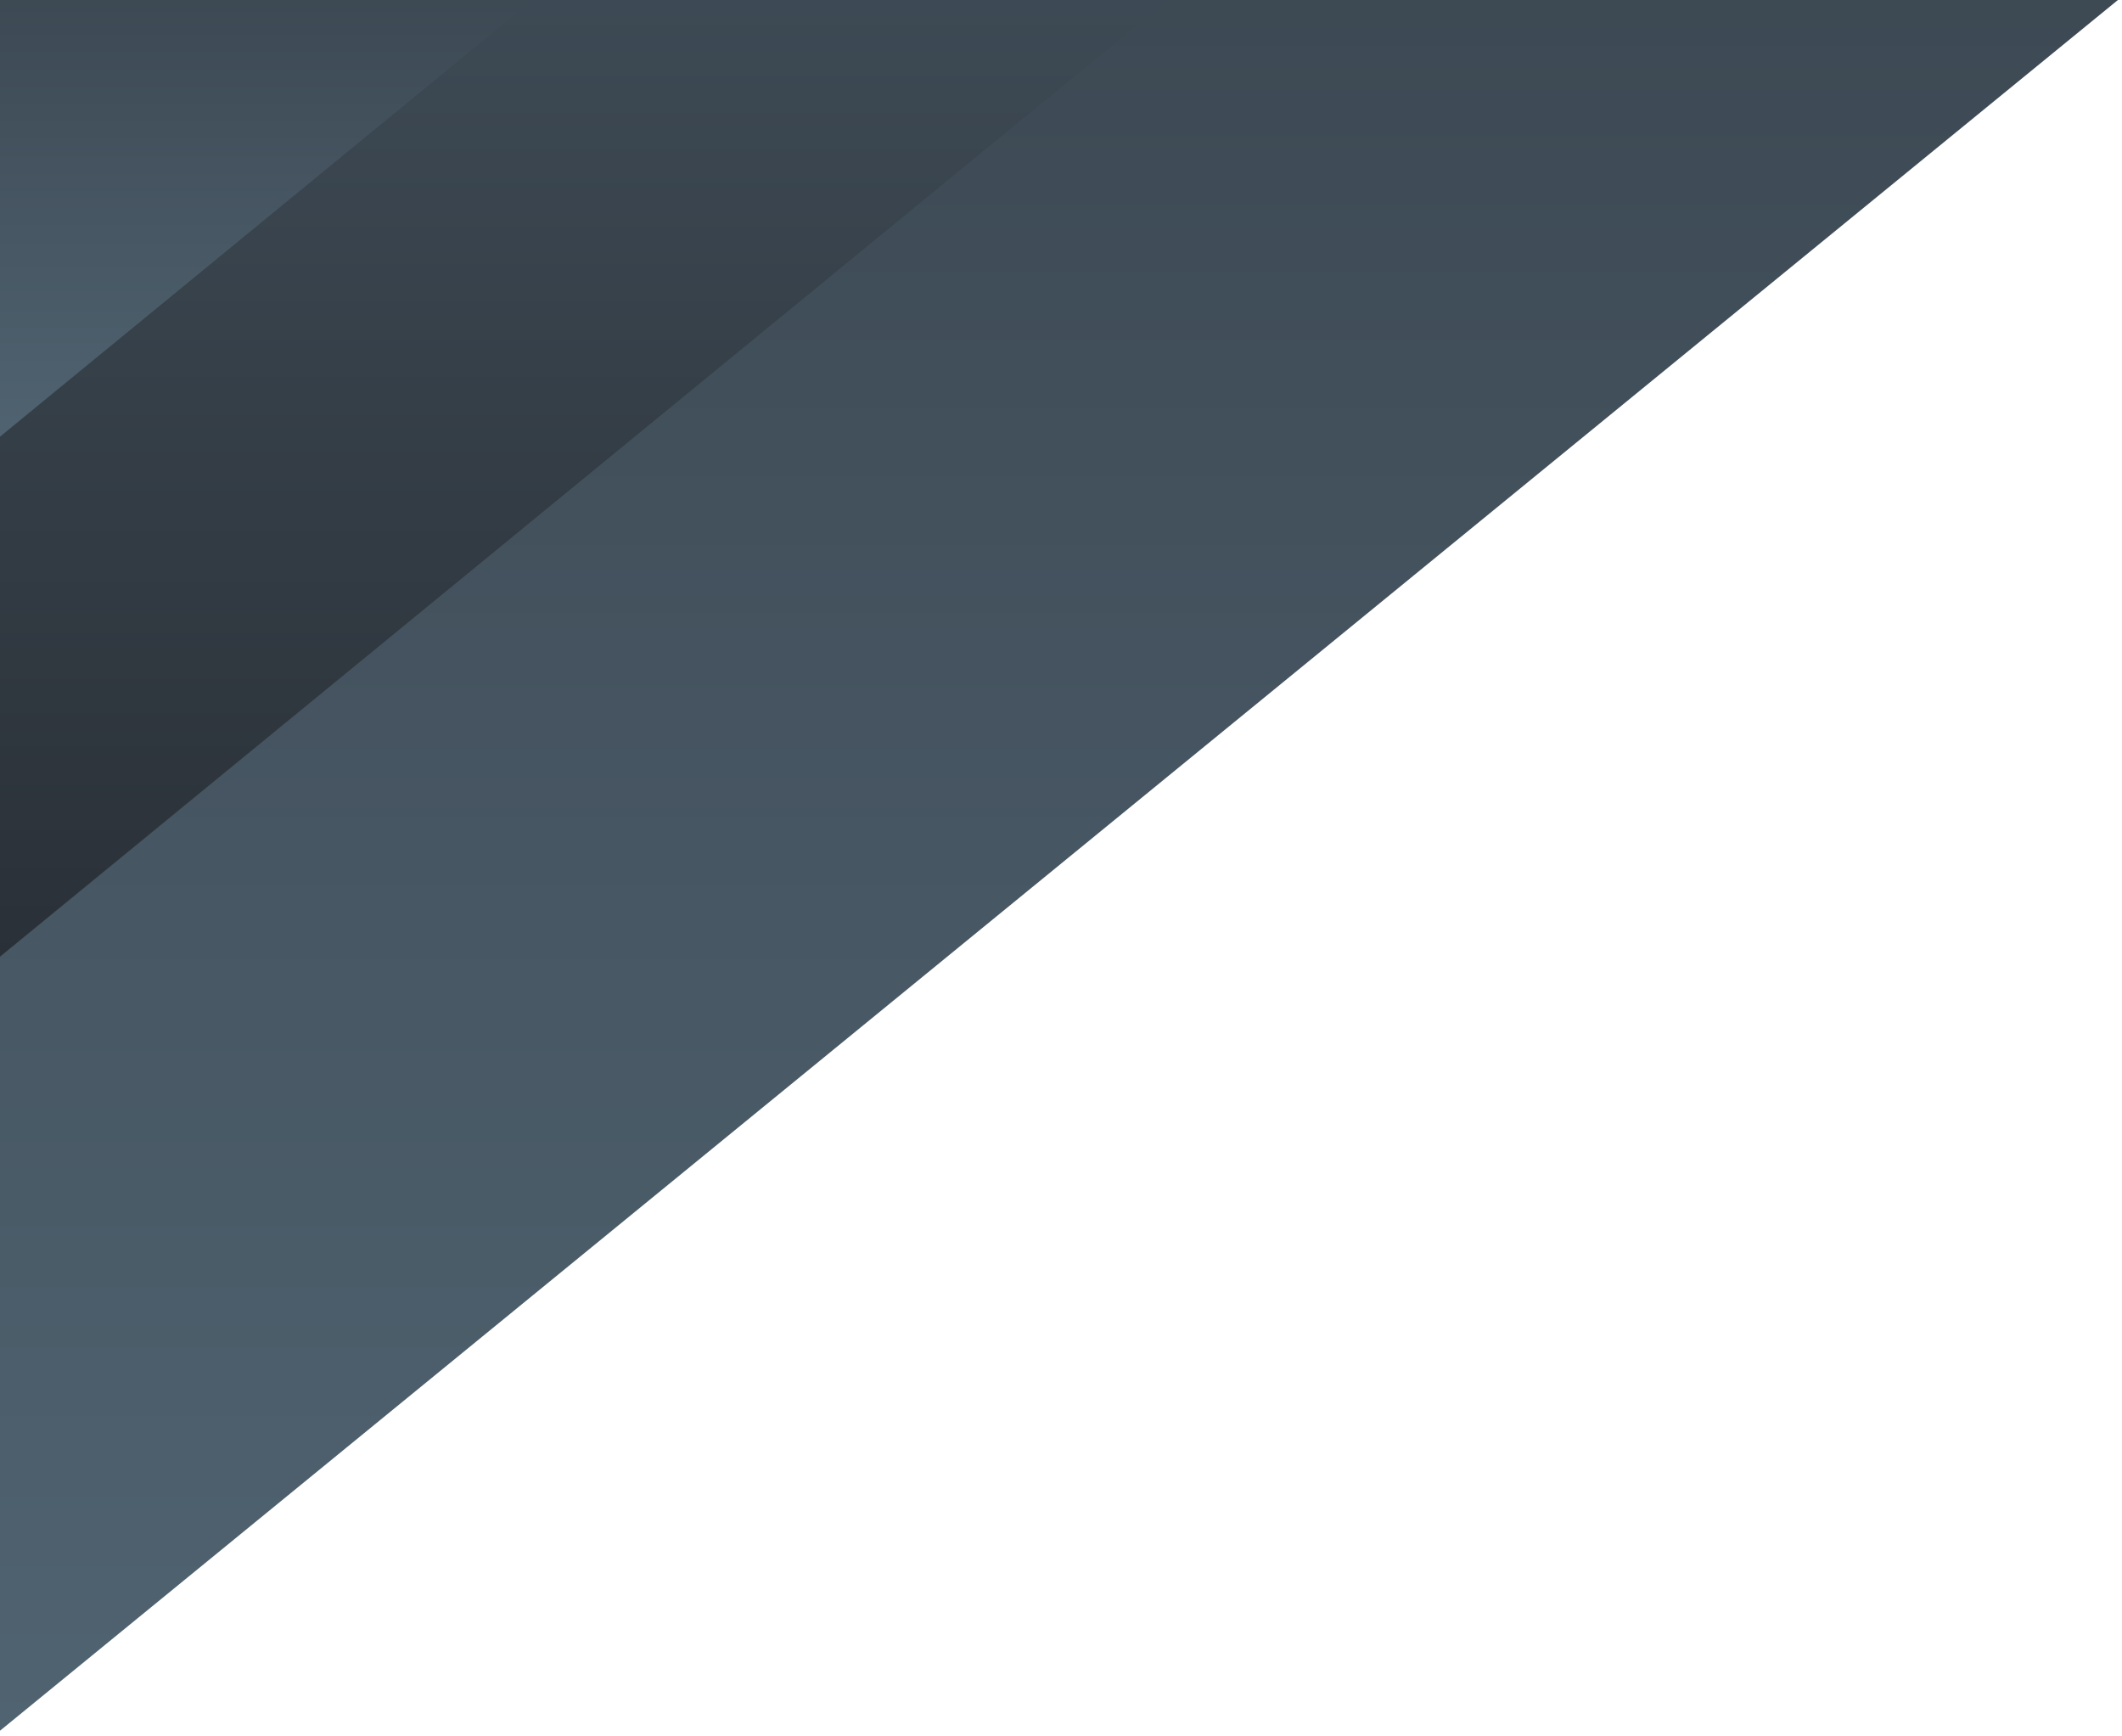 <svg width="440" height="360" viewBox="0 0 440 360" fill="none" xmlns="http://www.w3.org/2000/svg">
<path d="M439.19 -0.031L-1.373 359.945L-441.944 -0.031L-1.373 -360L439.19 -0.031Z" fill="url(#paint0_linear_1455_3450)"/>
<path d="M242.188 -0.029L-1.375 199.471L-244.943 -0.029L-1.375 -199.526L242.188 -0.029Z" fill="url(#paint1_linear_1455_3450)"/>
<path d="M110.491 -0.028L-1.376 91.661L-113.245 -0.028L-1.376 -91.716L110.491 -0.028Z" fill="url(#paint2_linear_1455_3450)"/>
<defs>
<linearGradient id="paint0_linear_1455_3450" x1="-1.377" y1="-360" x2="-1.377" y2="359.945" gradientUnits="userSpaceOnUse">
<stop stop-color="#2A3037"/>
<stop offset="1" stop-color="#506371"/>
</linearGradient>
<linearGradient id="paint1_linear_1455_3450" x1="-1.377" y1="-199.526" x2="-1.377" y2="199.471" gradientUnits="userSpaceOnUse">
<stop stop-color="#506371"/>
<stop offset="1" stop-color="#2A3037"/>
</linearGradient>
<linearGradient id="paint2_linear_1455_3450" x1="-1.377" y1="-91.716" x2="-1.377" y2="91.661" gradientUnits="userSpaceOnUse">
<stop stop-color="#2A3037"/>
<stop offset="1" stop-color="#506371"/>
</linearGradient>
</defs>
</svg>
